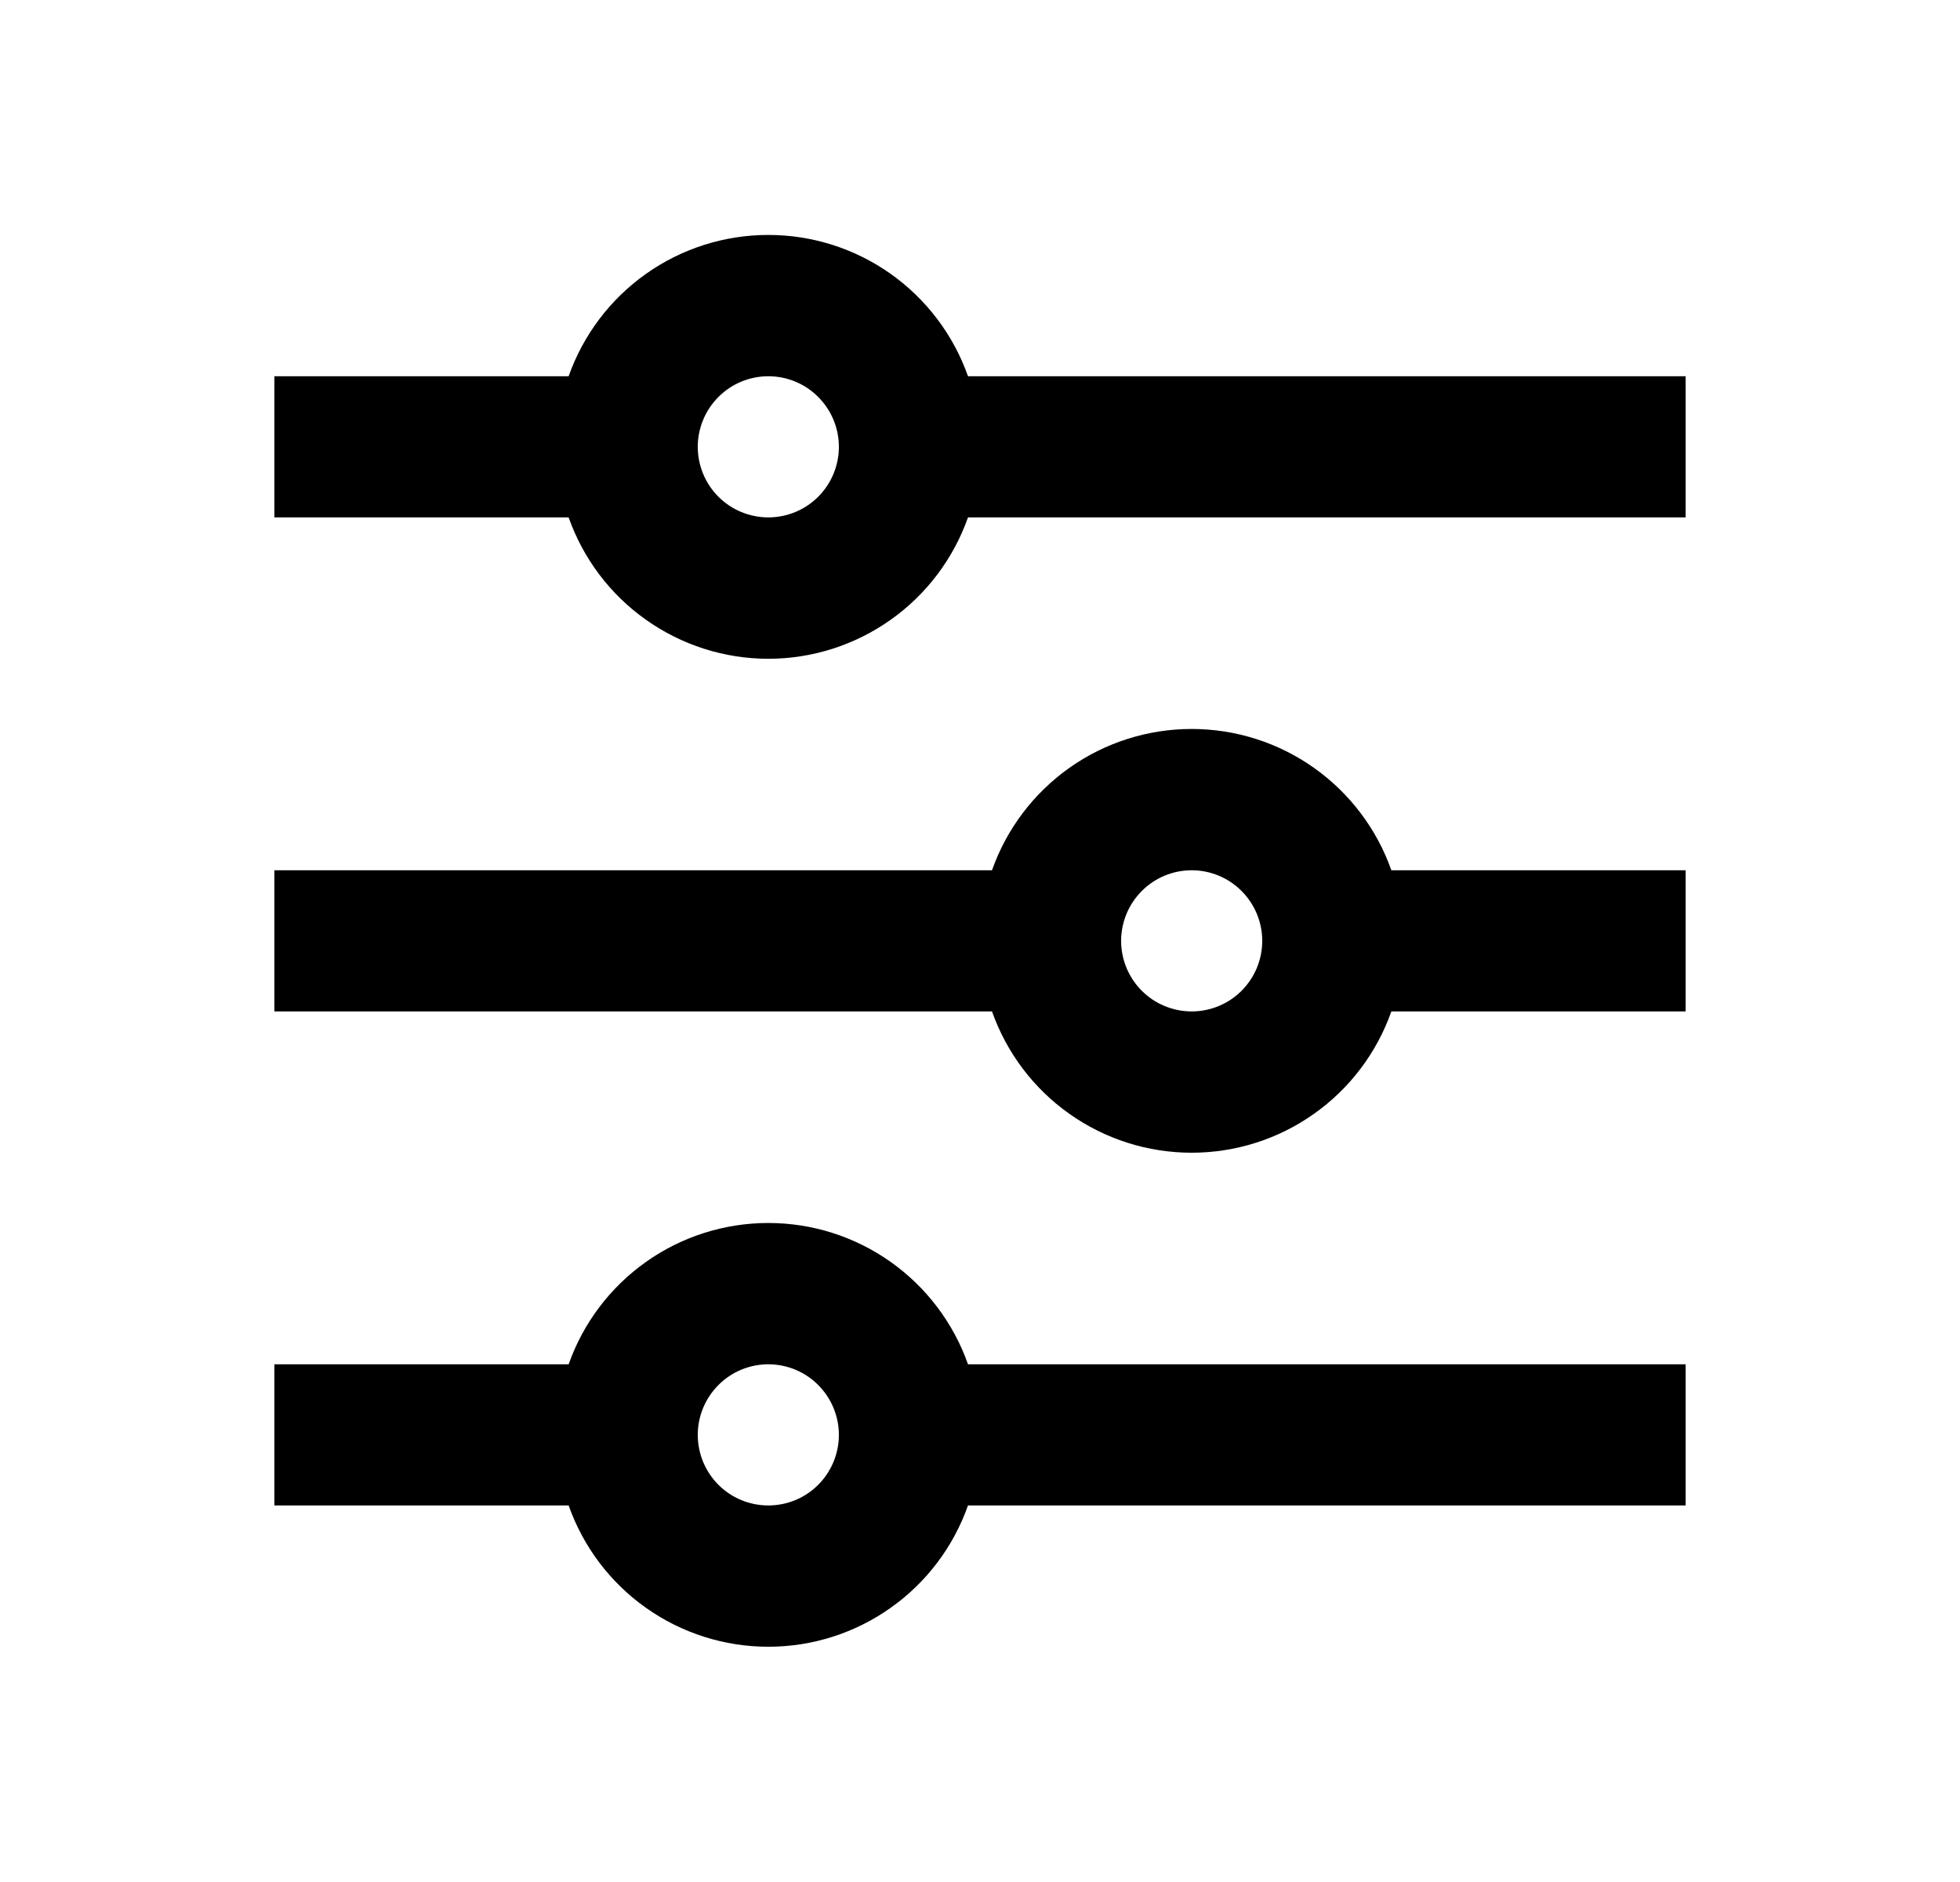 <svg width="25" height="24" viewBox="0 0 25 24" fill="none" xmlns="http://www.w3.org/2000/svg">
<path d="M7.253 17.398C7.439 16.871 7.784 16.415 8.24 16.092C8.696 15.769 9.241 15.596 9.8 15.596C10.359 15.596 10.904 15.769 11.36 16.092C11.816 16.415 12.161 16.871 12.347 17.398H21.5V19.198H12.347C12.161 19.725 11.816 20.182 11.36 20.504C10.904 20.827 10.359 21 9.8 21C9.241 21 8.696 20.827 8.24 20.504C7.784 20.182 7.439 19.725 7.253 19.198H3.5V17.398H7.253ZM12.653 11.098C12.839 10.571 13.184 10.115 13.64 9.792C14.096 9.469 14.641 9.296 15.2 9.296C15.759 9.296 16.304 9.469 16.76 9.792C17.216 10.115 17.561 10.571 17.747 11.098H21.5V12.898H17.747C17.561 13.425 17.216 13.882 16.76 14.204C16.304 14.527 15.759 14.7 15.2 14.7C14.641 14.7 14.096 14.527 13.64 14.204C13.184 13.882 12.839 13.425 12.653 12.898H3.5V11.098H12.653ZM7.253 4.798C7.439 4.271 7.784 3.815 8.24 3.492C8.696 3.169 9.241 2.996 9.8 2.996C10.359 2.996 10.904 3.169 11.36 3.492C11.816 3.815 12.161 4.271 12.347 4.798H21.5V6.598H12.347C12.161 7.125 11.816 7.582 11.36 7.904C10.904 8.227 10.359 8.401 9.8 8.401C9.241 8.401 8.696 8.227 8.24 7.904C7.784 7.582 7.439 7.125 7.253 6.598H3.5V4.798H7.253ZM9.8 6.598C10.039 6.598 10.268 6.503 10.436 6.335C10.605 6.166 10.7 5.937 10.7 5.698C10.7 5.46 10.605 5.231 10.436 5.062C10.268 4.893 10.039 4.798 9.8 4.798C9.561 4.798 9.332 4.893 9.164 5.062C8.995 5.231 8.9 5.46 8.9 5.698C8.9 5.937 8.995 6.166 9.164 6.335C9.332 6.503 9.561 6.598 9.8 6.598ZM15.2 12.898C15.439 12.898 15.668 12.803 15.836 12.635C16.005 12.466 16.1 12.237 16.1 11.998C16.1 11.76 16.005 11.531 15.836 11.362C15.668 11.193 15.439 11.098 15.2 11.098C14.961 11.098 14.732 11.193 14.564 11.362C14.395 11.531 14.3 11.76 14.3 11.998C14.3 12.237 14.395 12.466 14.564 12.635C14.732 12.803 14.961 12.898 15.2 12.898ZM9.8 19.198C10.039 19.198 10.268 19.104 10.436 18.935C10.605 18.766 10.7 18.537 10.7 18.298C10.7 18.06 10.605 17.831 10.436 17.662C10.268 17.493 10.039 17.398 9.8 17.398C9.561 17.398 9.332 17.493 9.164 17.662C8.995 17.831 8.9 18.06 8.9 18.298C8.9 18.537 8.995 18.766 9.164 18.935C9.332 19.104 9.561 19.198 9.8 19.198Z" fill="#0A0D14" style="fill:#0A0D14;fill:color(display-p3 0.039 0.051 0.078);fill-opacity:1;"/>
</svg>
